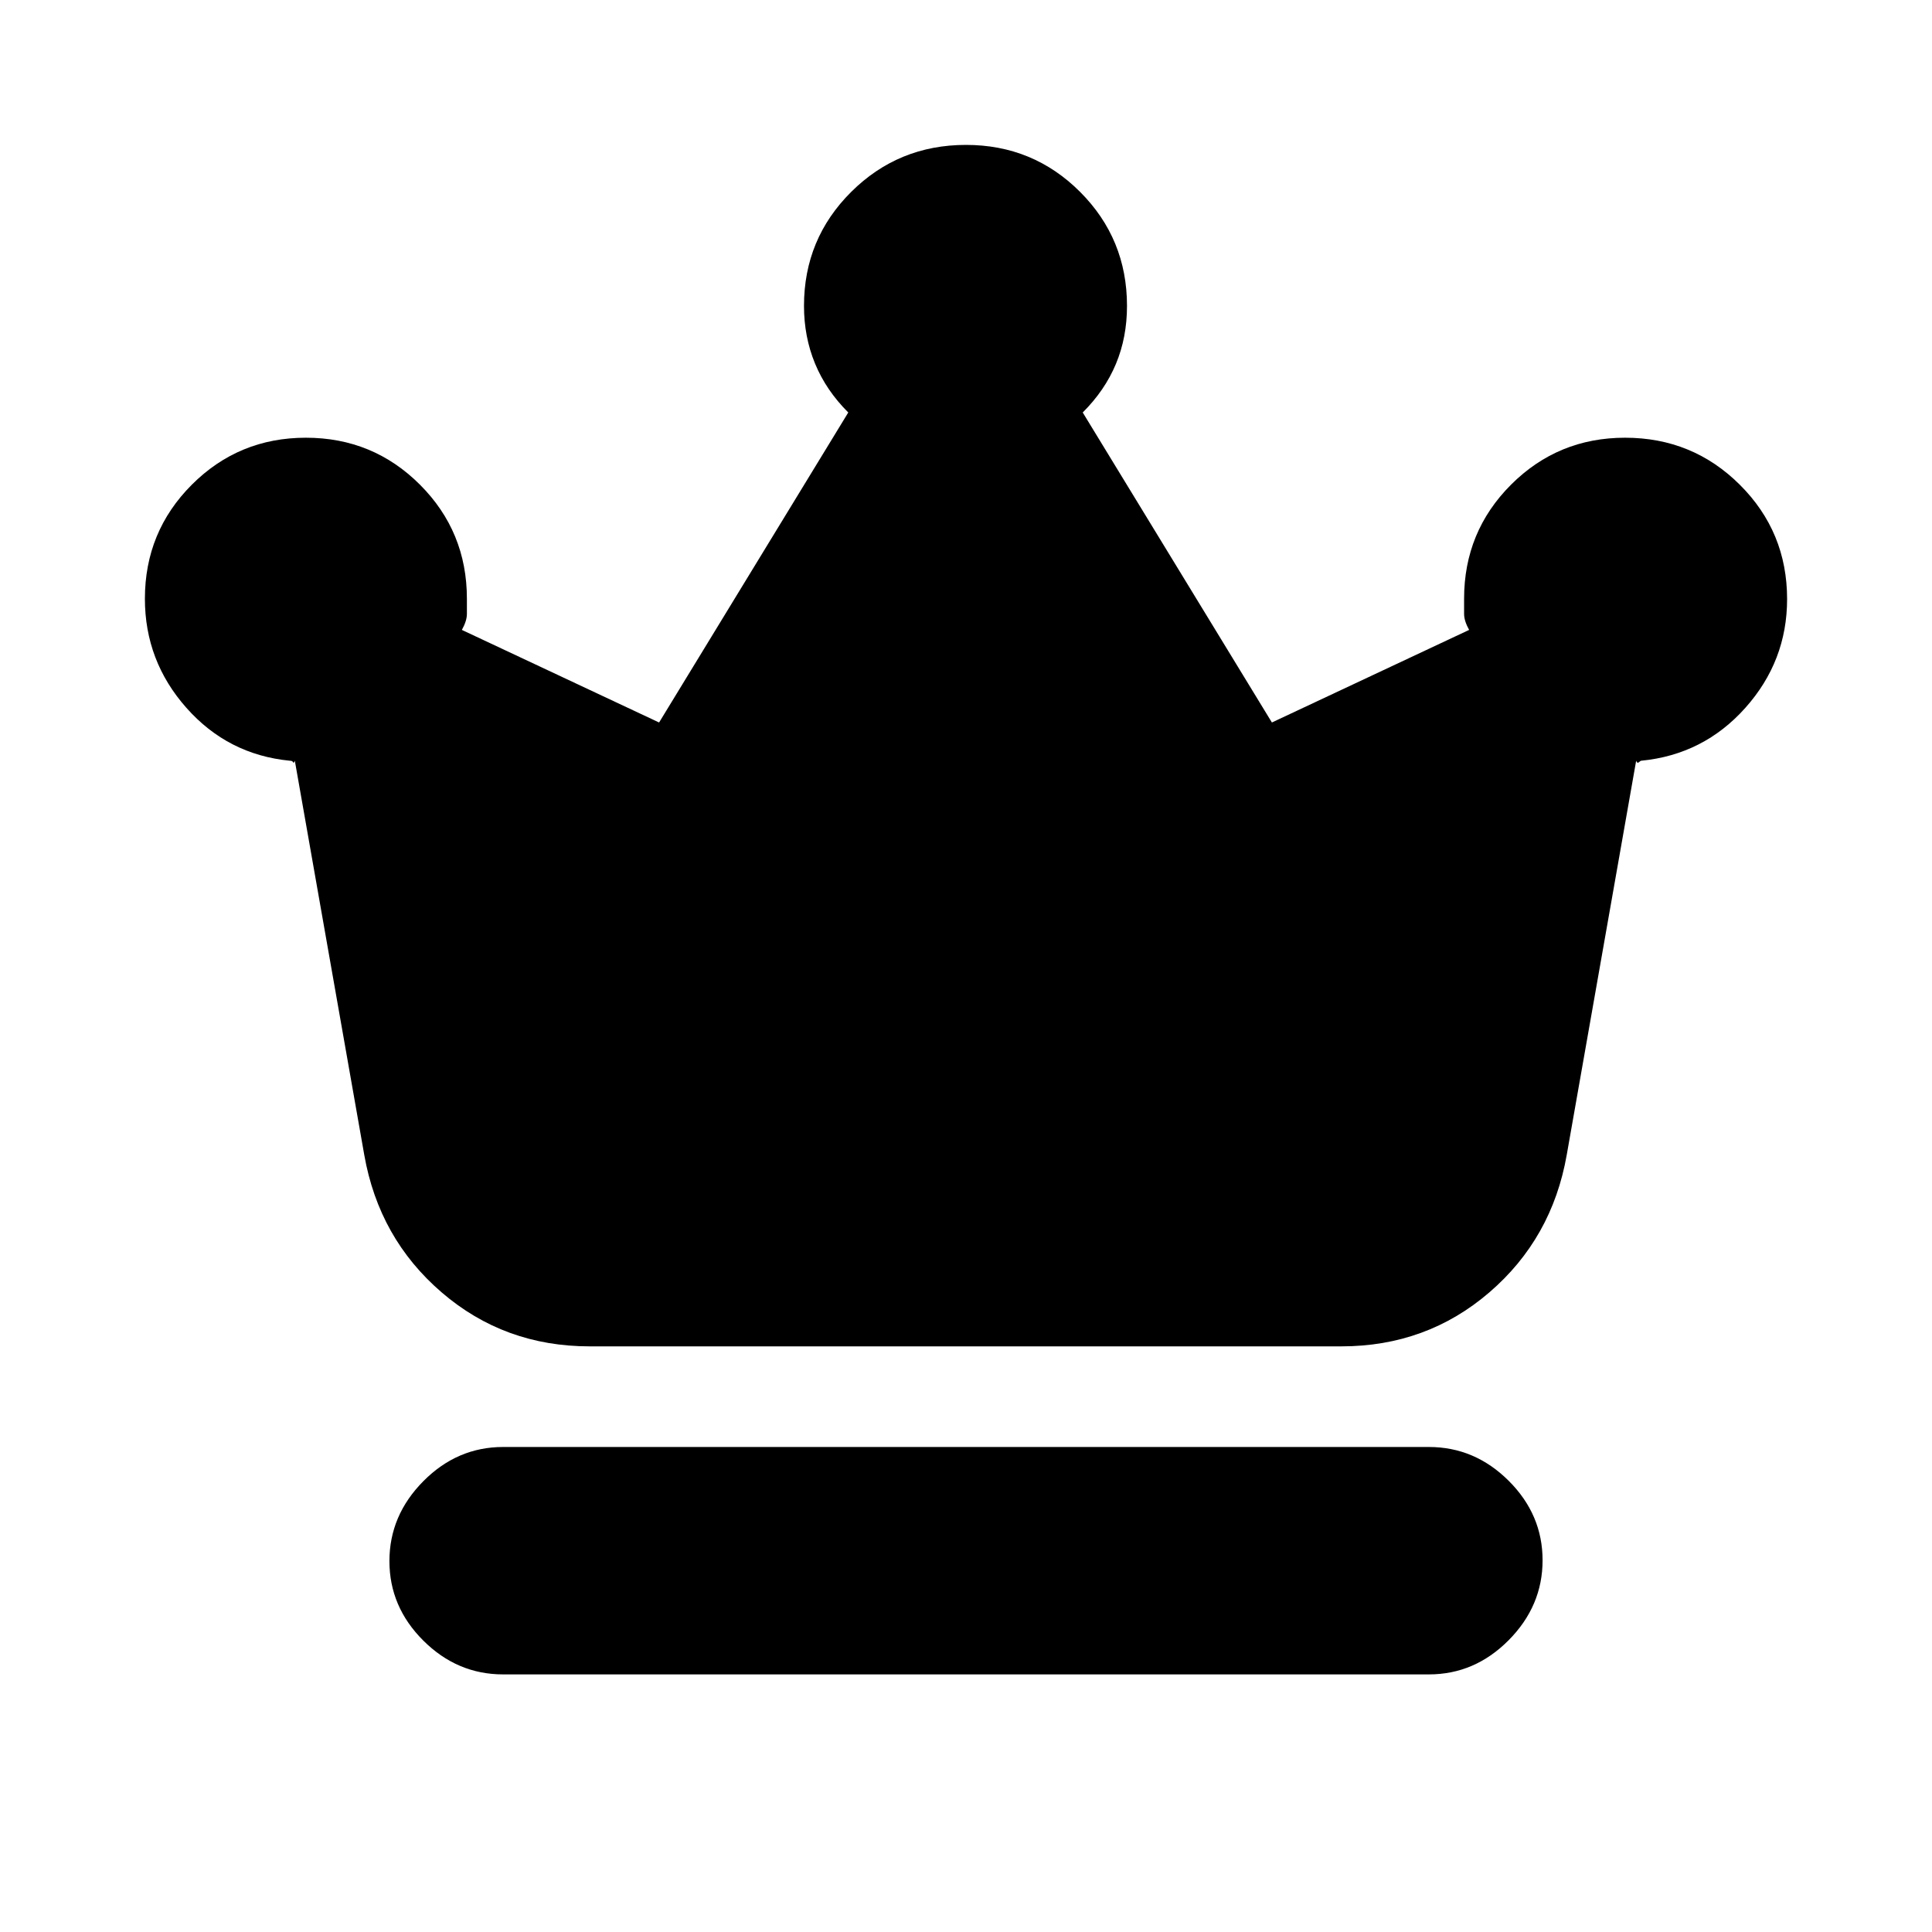 <svg xmlns="http://www.w3.org/2000/svg" height="20" viewBox="0 -960 960 960" width="20"><path d="M250-128q-22.8 0-39.65-16.79-16.85-16.79-16.85-39.5T210.35-224q16.85-17 39.65-17h460q22.8 0 39.65 16.79 16.85 16.79 16.85 39.5T749.65-145Q732.8-128 710-128H250Zm43-163q-42.36 0-73.53-26.81T181-386.13L146.5-582q-.5 1.5-.86.75-.35-.75-1.64-.75-30.75-3-51.37-26.27Q72-631.54 72-662.5q0-33.33 23.33-56.67Q118.67-742.5 152-742.5t56.67 23.33Q232-695.83 232-662.5v7.53q0 3.47-2.5 7.97l98 46 94-154.04q-11-10.96-16.5-24.28-5.5-13.31-5.5-28.68 0-33.33 23.48-56.67Q446.46-888 480-888q33.33 0 56.67 23.33Q560-841.33 560-808q0 15.63-5.5 28.82Q549-766 538-755.04L632-601l98-46q-2.5-4.5-2.5-7.97v-7.53q0-33.33 23.33-56.67 23.34-23.33 56.67-23.33 33.54 0 57.02 23.38Q888-695.73 888-662.32q0 30.82-20.77 54.07T815.5-582q-.29 0-1.14.75-.86.75-1.36-.75l-34.5 195.87q-7.3 41.51-38.47 68.32Q708.86-291 666.5-291H293Z"/></svg>